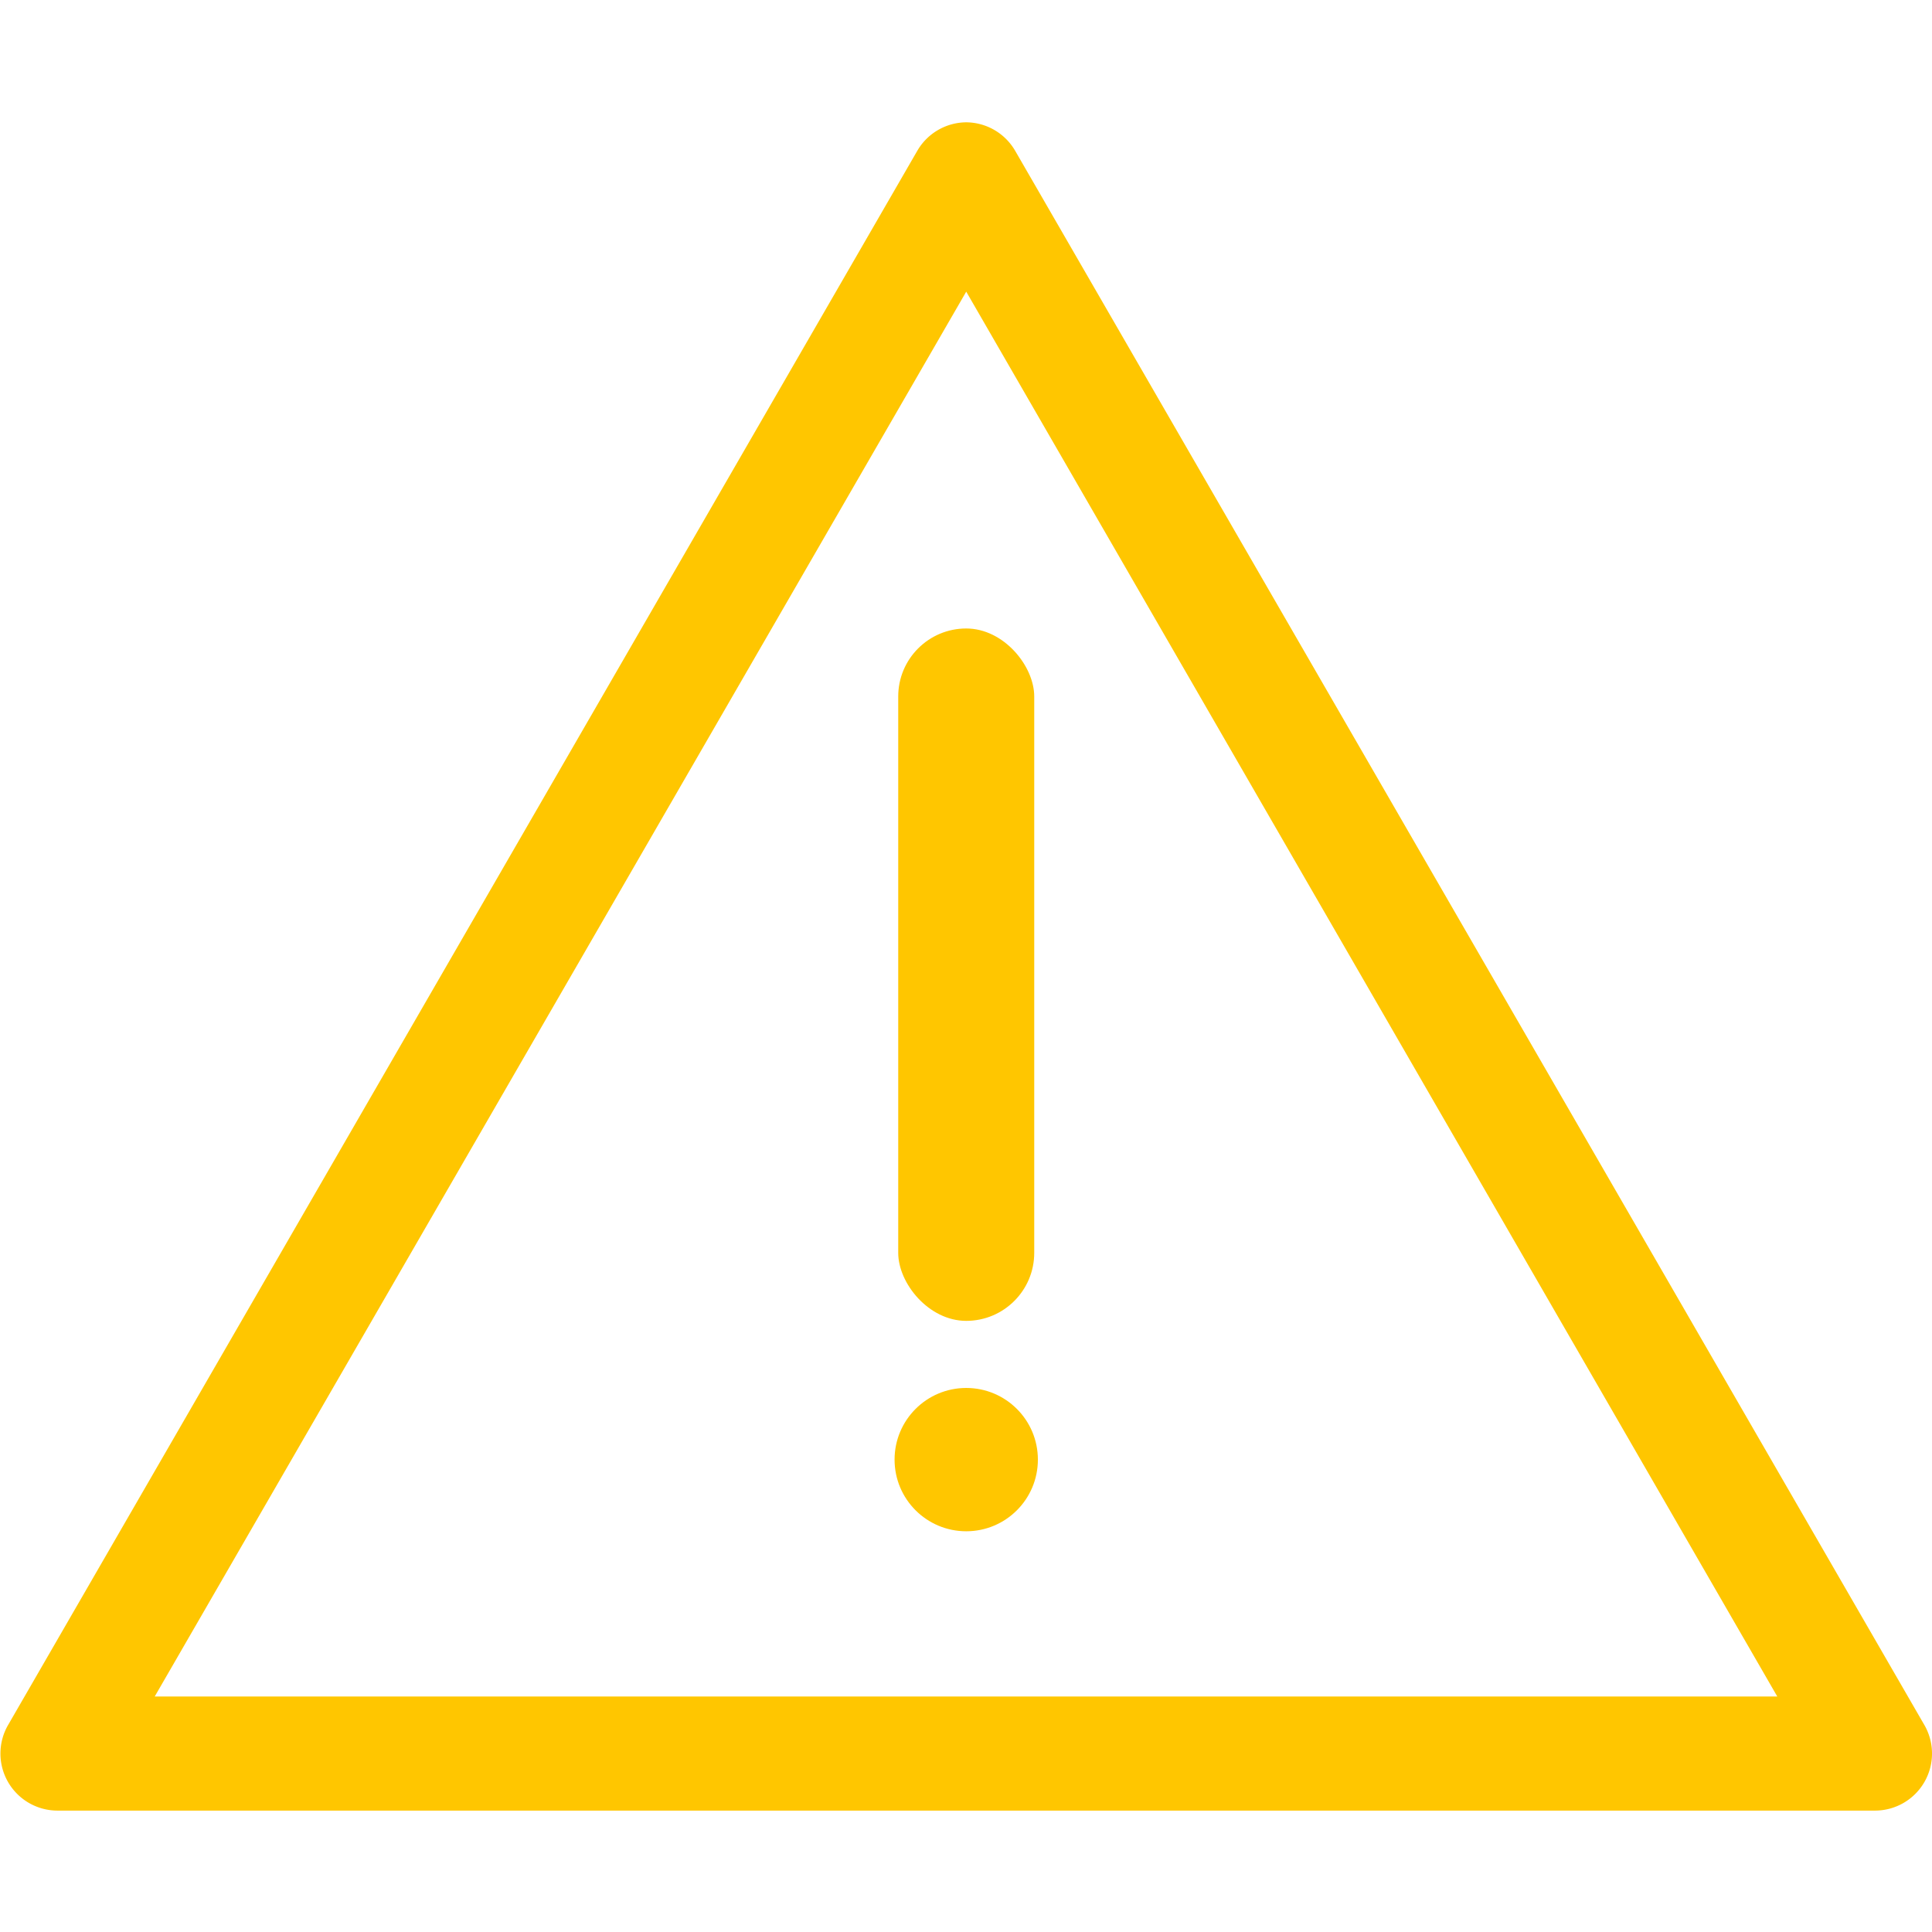 <?xml version="1.0" encoding="UTF-8"?>
<svg width="16" height="16" version="1.1" viewBox="0 0 4.233 4.233" xmlns="http://www.w3.org/2000/svg">
   <g fill="#ffc600">
      <path
         d="m2.117 0.268a0.125 0.125 0 0 0-0.107 0.062l-1.992 3.449a0.125 0.125 0 0 0 0.107 0.188h3.984a0.125 0.125 0 0 0 0.107-0.188l-1.992-3.449a0.125 0.125 0 0 0-0.107-0.062zm0 0.371 1.777 3.078h-3.555z" />
      <rect x="1.968" y="1.377" width=".298" height="1.517" ry=".149" />
      <circle cx="2.117" cy="3.198" r=".157" />
   </g>
</svg>
